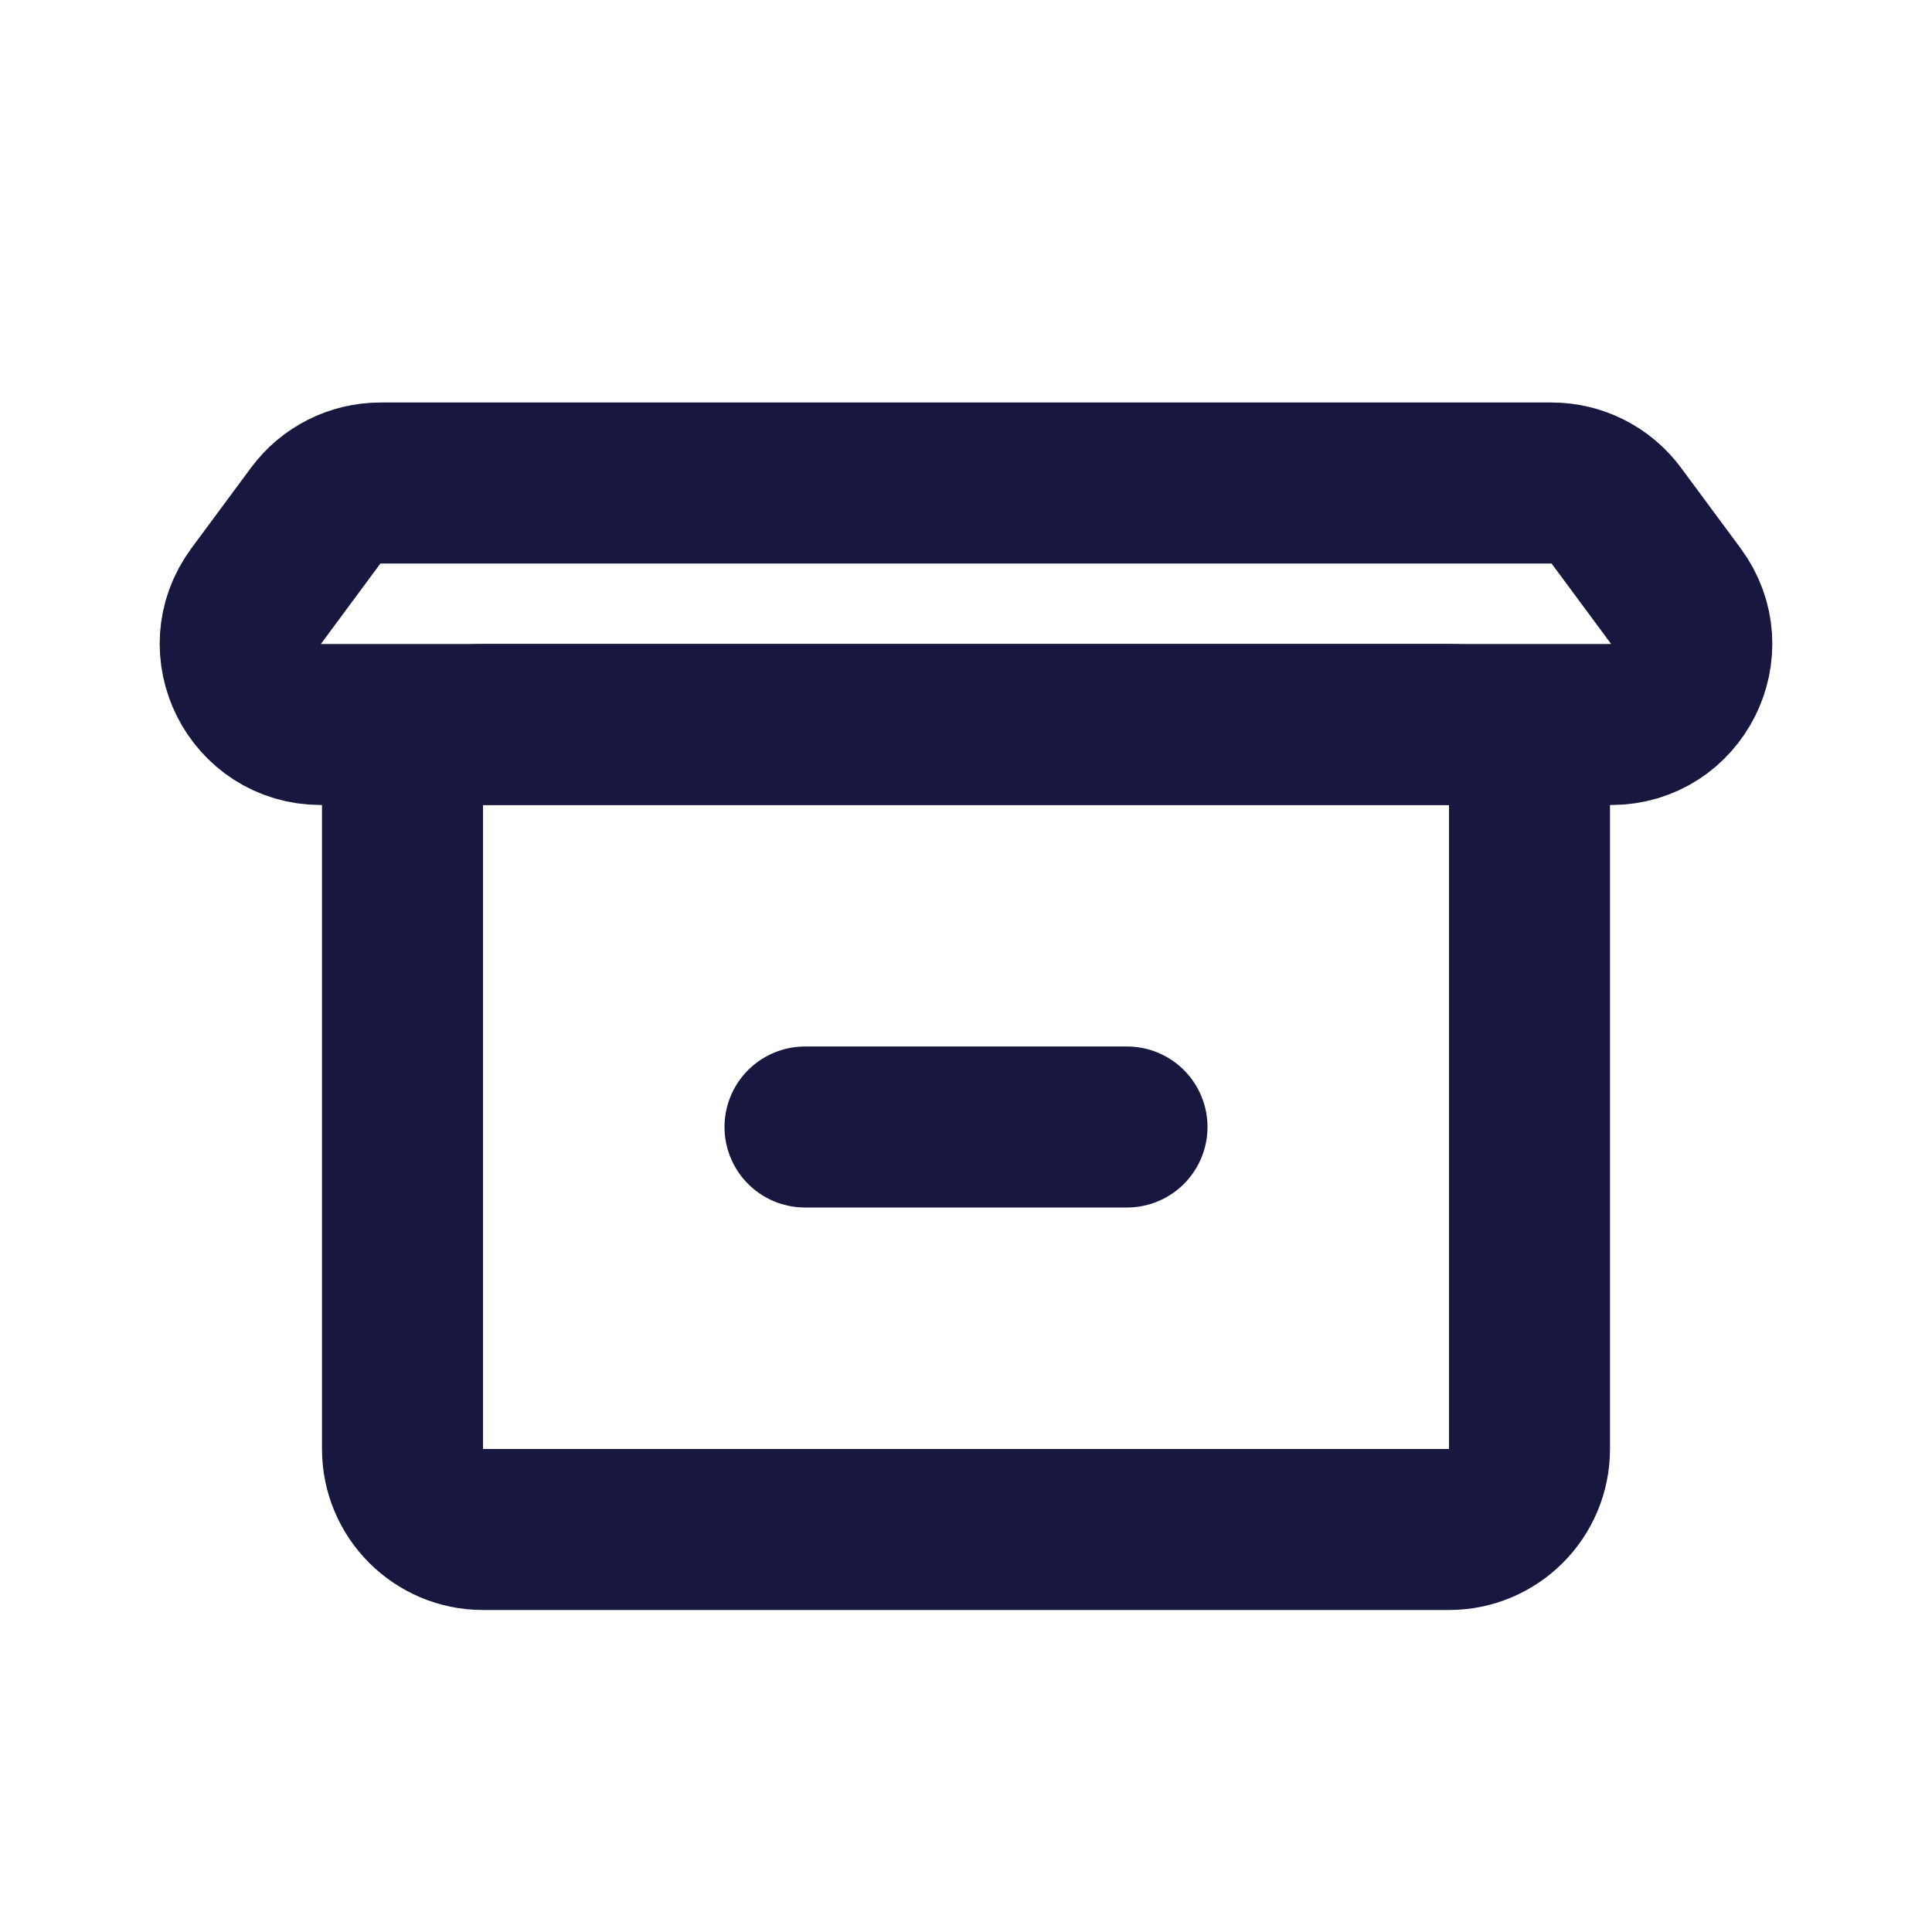 <svg width="24" height="24" viewBox="0 0 24 24" fill="none" xmlns="http://www.w3.org/2000/svg">
<g id="File / Archive">
<path id="Vector" d="M18 9H6C5.448 9 5 9.448 5 10V18C5 18.552 5.448 19 6 19H18C18.552 19 19 18.552 19 18V10C19 9.448 18.552 9 18 9Z" stroke="#171740" stroke-width="2" stroke-linecap="round" stroke-linejoin="round"/>
<path id="Vector_2" d="M10 14H14" stroke="#171740" stroke-width="2" stroke-linecap="round" stroke-linejoin="round"/>
<path id="Vector_3" d="M19.274 6H4.726C4.409 6 4.111 6.15 3.922 6.405L3.182 7.405C2.693 8.065 3.164 9 3.985 9H20.015C20.836 9 21.307 8.065 20.818 7.405L20.078 6.405C19.889 6.15 19.591 6 19.274 6Z" stroke="#171740" stroke-width="2" stroke-linecap="round" stroke-linejoin="round"/>
</g>
</svg>
